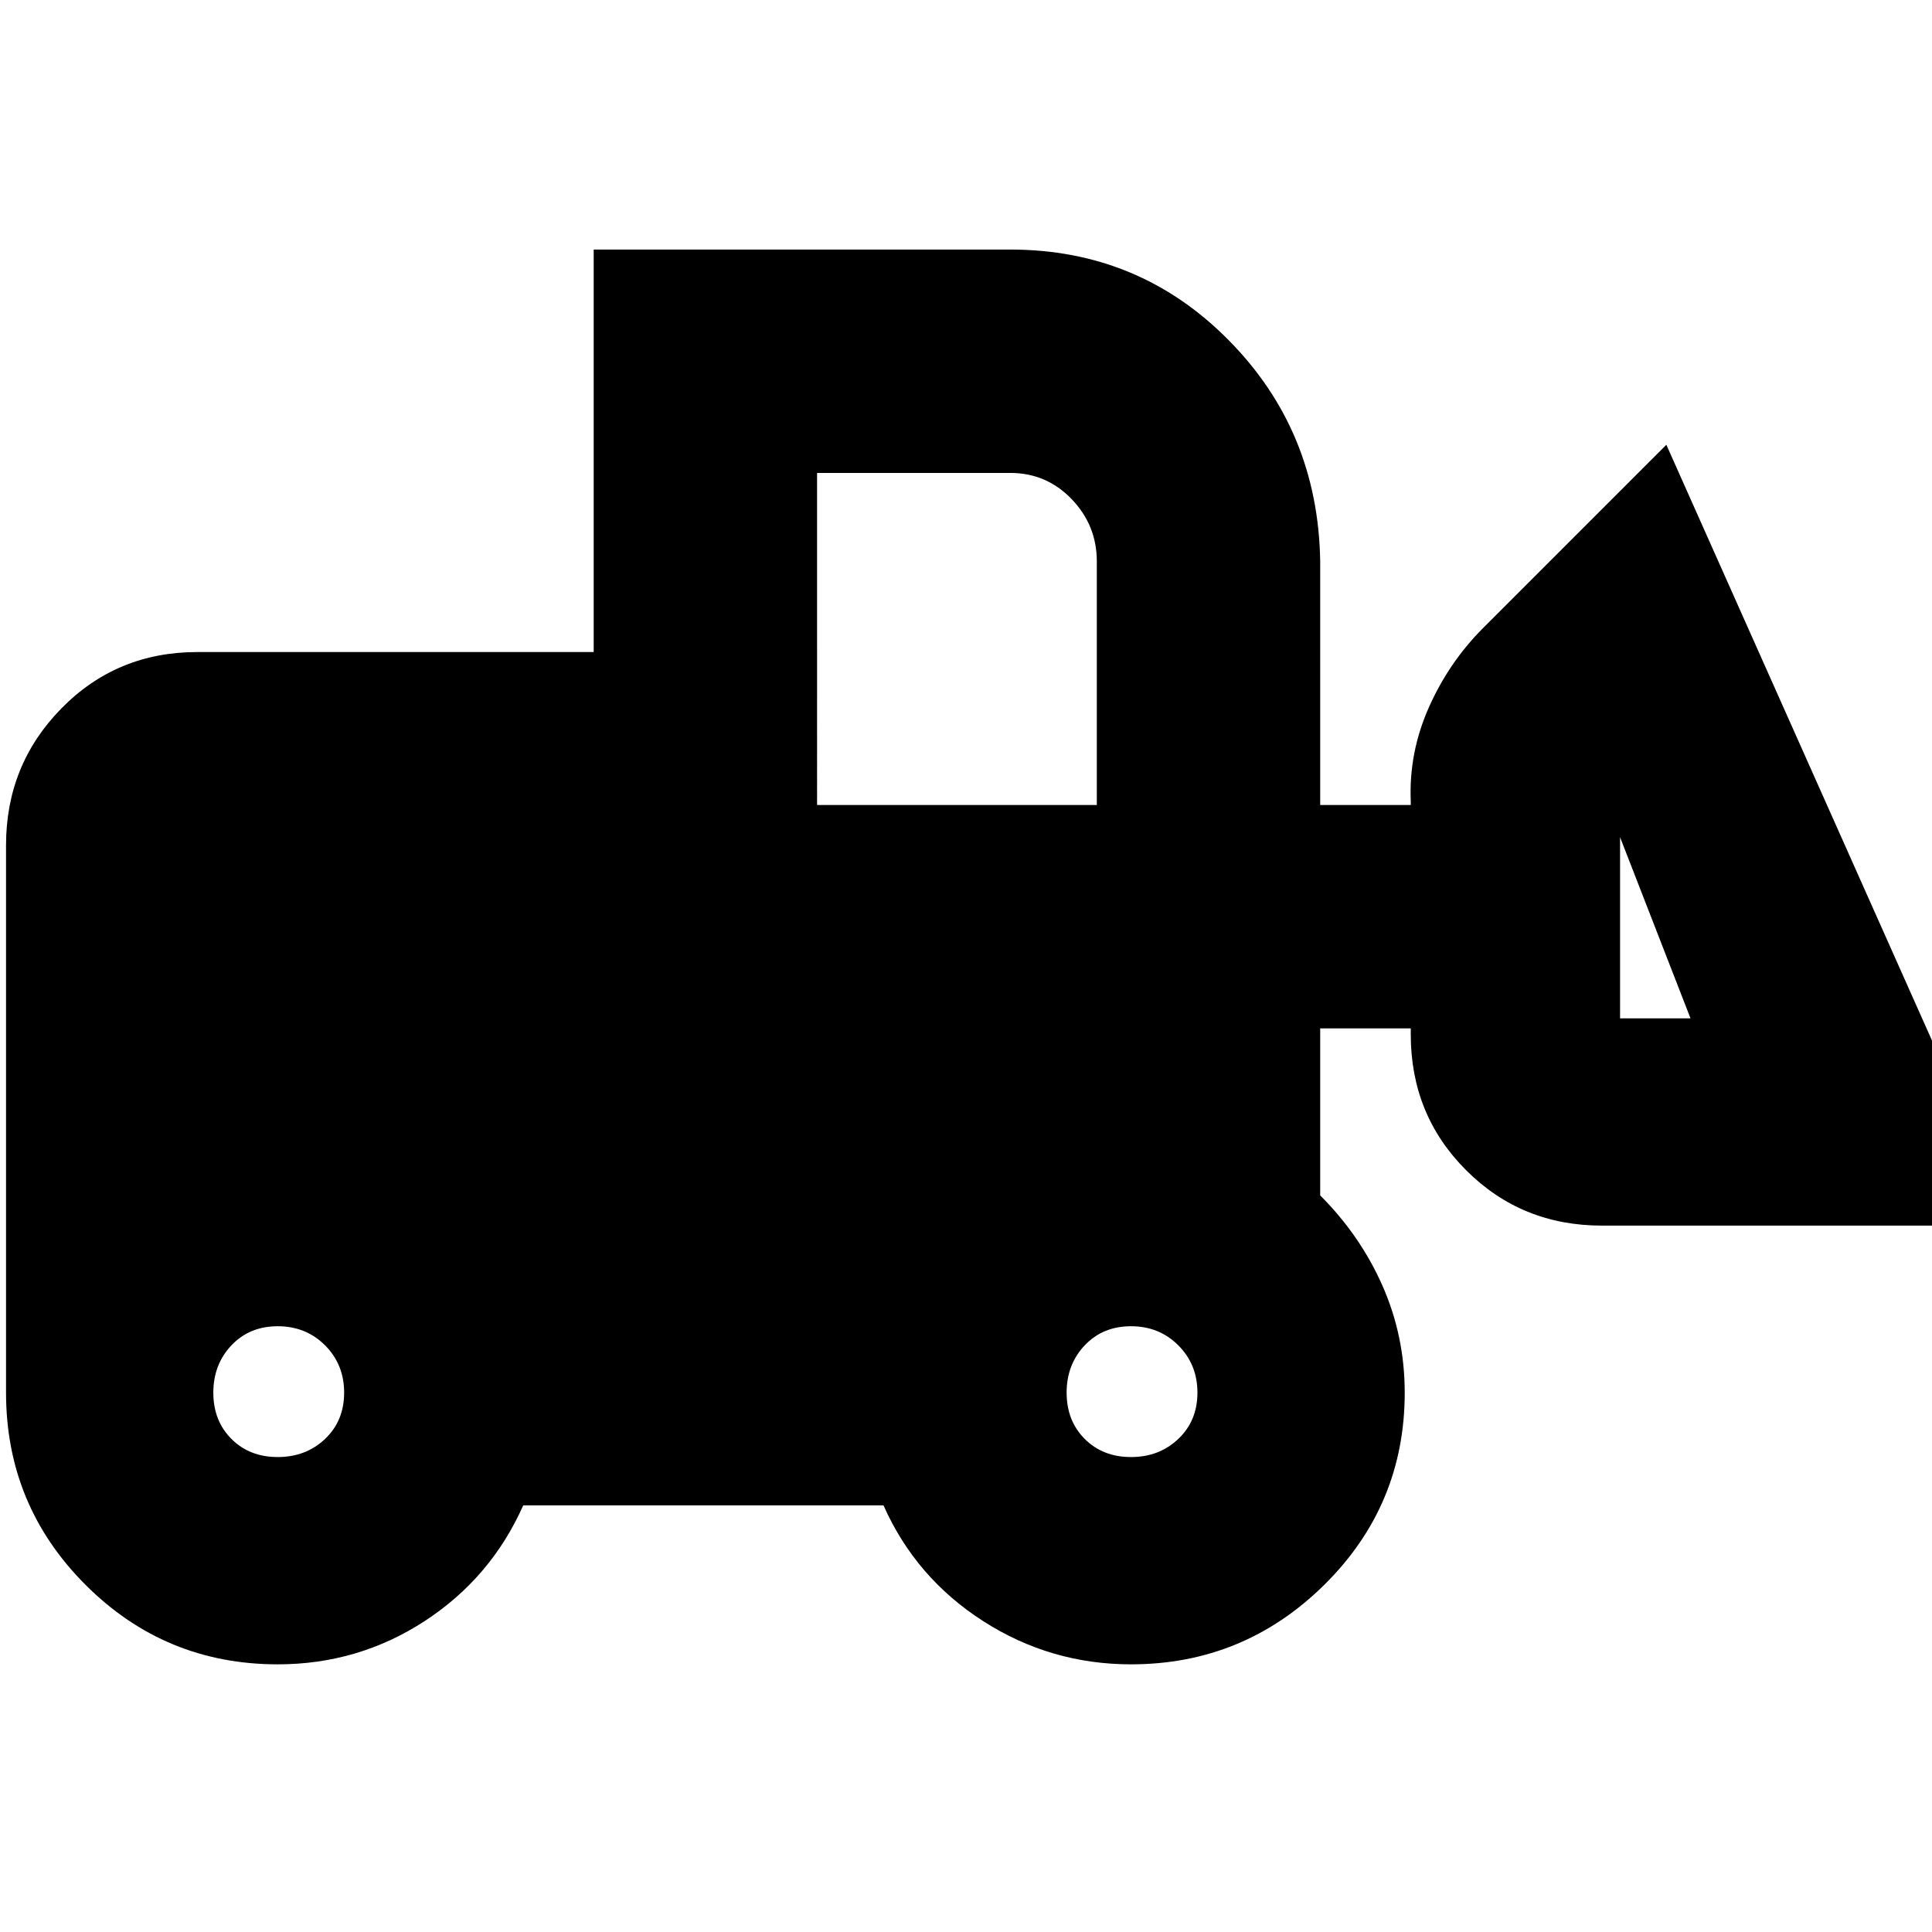 <svg xmlns="http://www.w3.org/2000/svg" height="24" width="24"><path d="M3.45 20.675q-1.4 0-2.387-.987Q.075 18.7.075 17.3v-6.8q0-1 .688-1.7.687-.7 1.687-.7h4.925v-5h5.175q1.6 0 2.712 1.125 1.113 1.125 1.138 2.75V10h1.125v-.05q-.025-.6.225-1.163.25-.562.675-.987L20.7 5.525l4.325 9.7H19.9q-1 0-1.687-.688-.688-.687-.688-1.687v-.075H16.4v2.075q.5.5.775 1.125t.275 1.325q0 1.4-1 2.388-1 .987-2.4.987-1 0-1.837-.537-.838-.538-1.238-1.438H6.5q-.4.9-1.225 1.438-.825.537-1.825.537Zm0-2.575q.35 0 .588-.225.237-.225.237-.575t-.237-.588q-.238-.237-.588-.237t-.575.237q-.225.238-.225.588t.225.575q.225.225.575.225Zm10.6 0q.35 0 .587-.225.238-.225.238-.575t-.238-.588q-.237-.237-.587-.237t-.575.237q-.225.238-.225.588t.225.575q.225.225.575.225ZM21 12.65l-.875-2.25v2.25ZM10.15 10h3.475V6.975q0-.45-.313-.775-.312-.325-.762-.325h-2.4Z"/></svg>